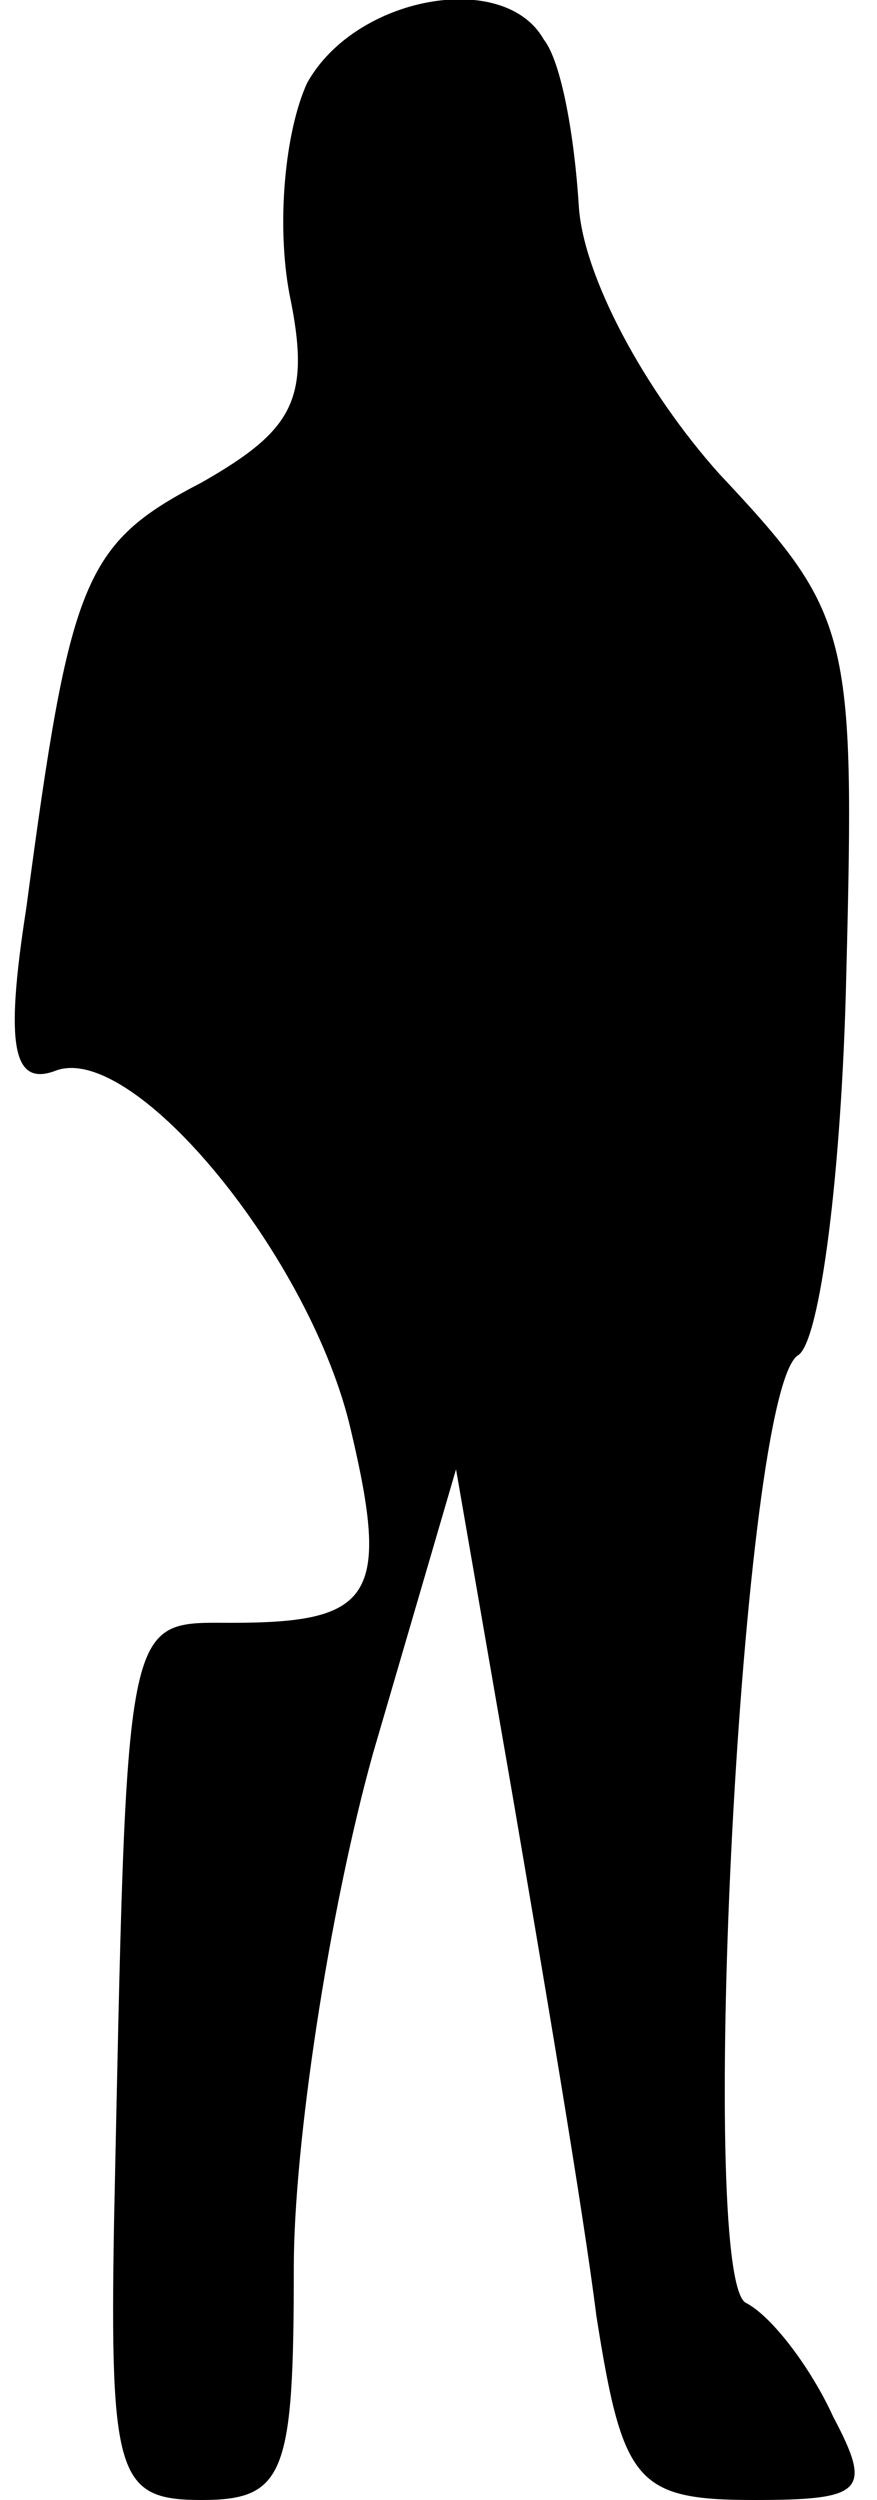 <?xml version="1.0" standalone="no"?>
<!DOCTYPE svg PUBLIC "-//W3C//DTD SVG 20010904//EN"
 "http://www.w3.org/TR/2001/REC-SVG-20010904/DTD/svg10.dtd">
<svg version="1.0" xmlns="http://www.w3.org/2000/svg"
 width="20pt" height="57pt" viewBox="0 0 20 57"
 preserveAspectRatio="xMidYMid meet">
<g transform="translate(0,57) scale(0.1,-0.1)"
fill="#000000" stroke="none">
<path fill="#000000" stroke="none" d="M70 551 c-5 -11 -7 -32 -4 -48 5 -24 1
-31 -20 -43 -27 -14 -30 -22 -40 -97 -5 -32 -3 -41 7 -37 18 6 58 -43 67 -82
9 -38 5 -44 -27 -44 -25 0 -24 4 -27 -137 -1 -58 1 -63 20 -63 19 0 21 6 21
53 0 28 8 81 18 117 l19 65 13 -75 c7 -41 16 -94 19 -118 6 -38 9 -42 36 -42
25 0 27 2 18 19 -5 11 -14 23 -20 26 -11 7 -1 208 12 216 5 3 10 42 11 87 2
78 1 82 -29 114 -17 19 -31 45 -32 61 -1 16 -4 33 -8 38 -9 16 -43 10 -54 -10z"/>
</g>
</svg>

